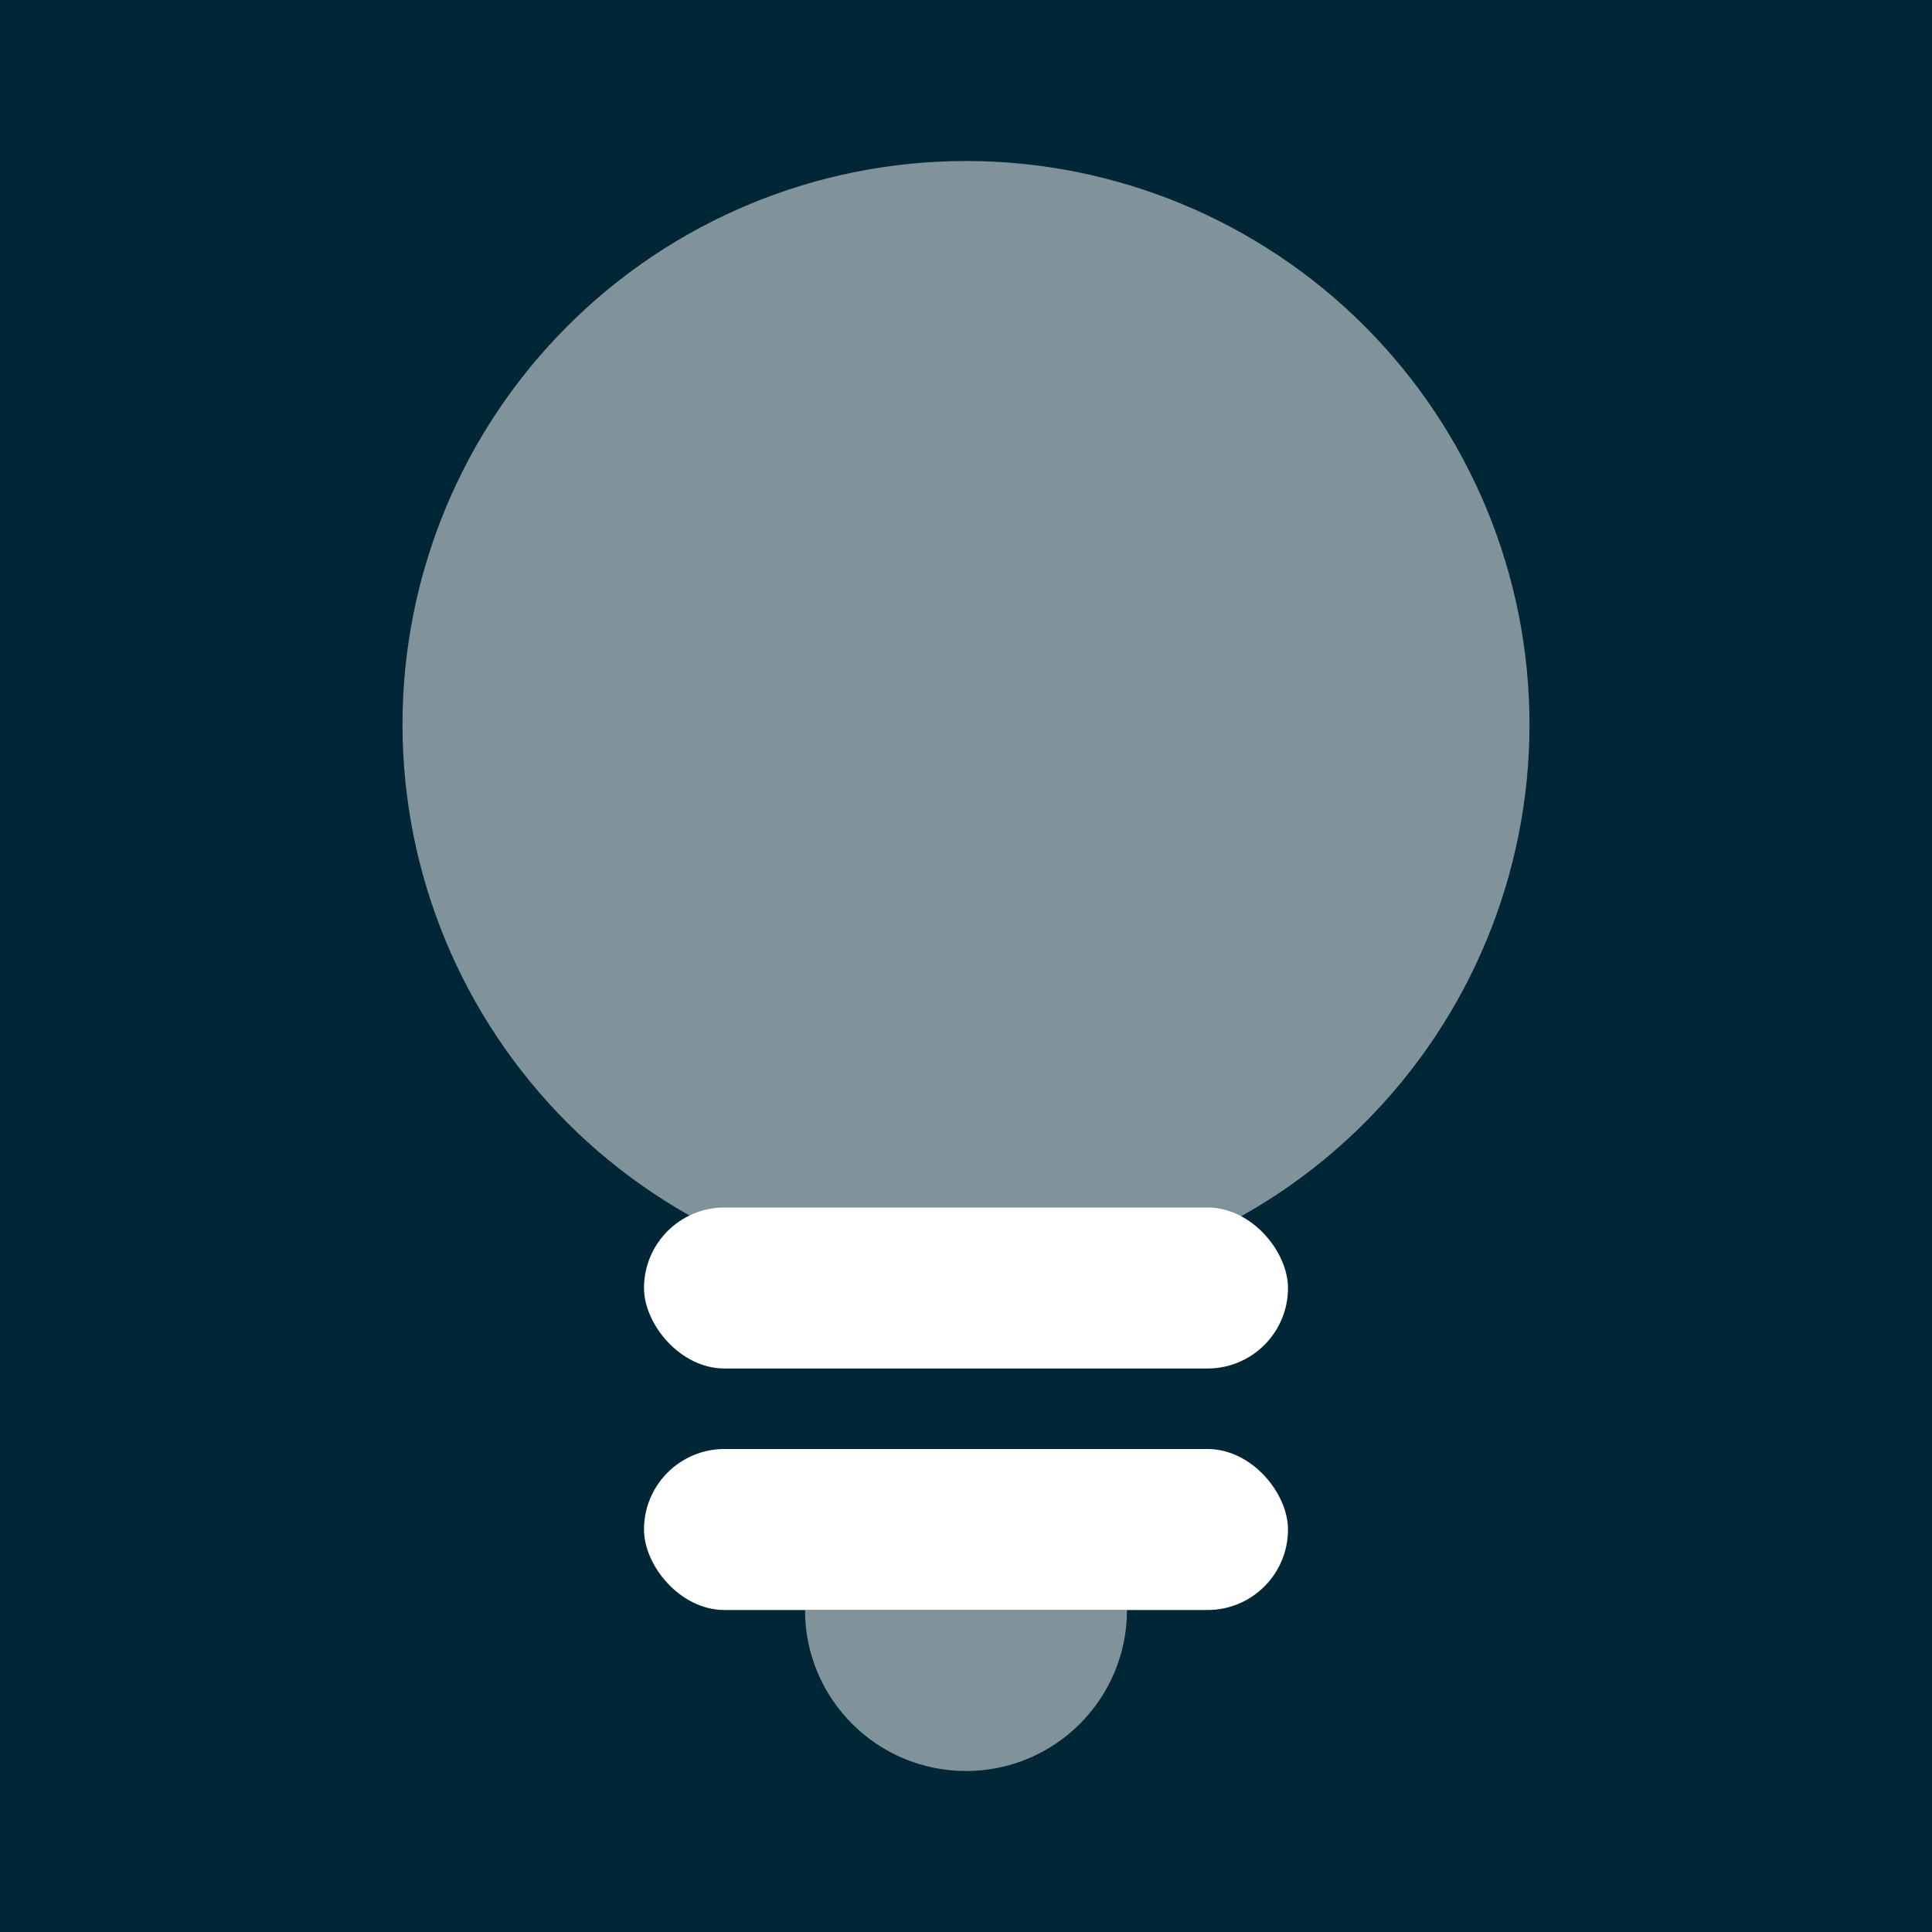 <svg width="24" height="24" viewBox="0 0 24 24" fill="none" xmlns="http://www.w3.org/2000/svg">
<rect width="24" height="24" fill="#012635"/>
<path opacity="0.5" d="M12 2C10.143 2 8.363 2.737 7.05 4.05C5.737 5.363 5 7.143 5 9C5 10.857 5.737 12.637 7.05 13.95C8.363 15.262 10.143 16 12 16C13.857 16 15.637 15.262 16.95 13.95C18.262 12.637 19 10.857 19 9C19 7.143 18.262 5.363 16.95 4.05C15.637 2.737 13.857 2 12 2V2Z" fill="white"/>
<rect x="8" y="15" width="8" height="2" rx="1" fill="white"/>
<path opacity="0.5" d="M10 20H14V20C14 21.105 13.105 22 12 22V22C10.895 22 10 21.105 10 20V20Z" fill="white"/>
<rect x="8" y="18" width="8" height="2" rx="1" fill="white"/>
</svg>
